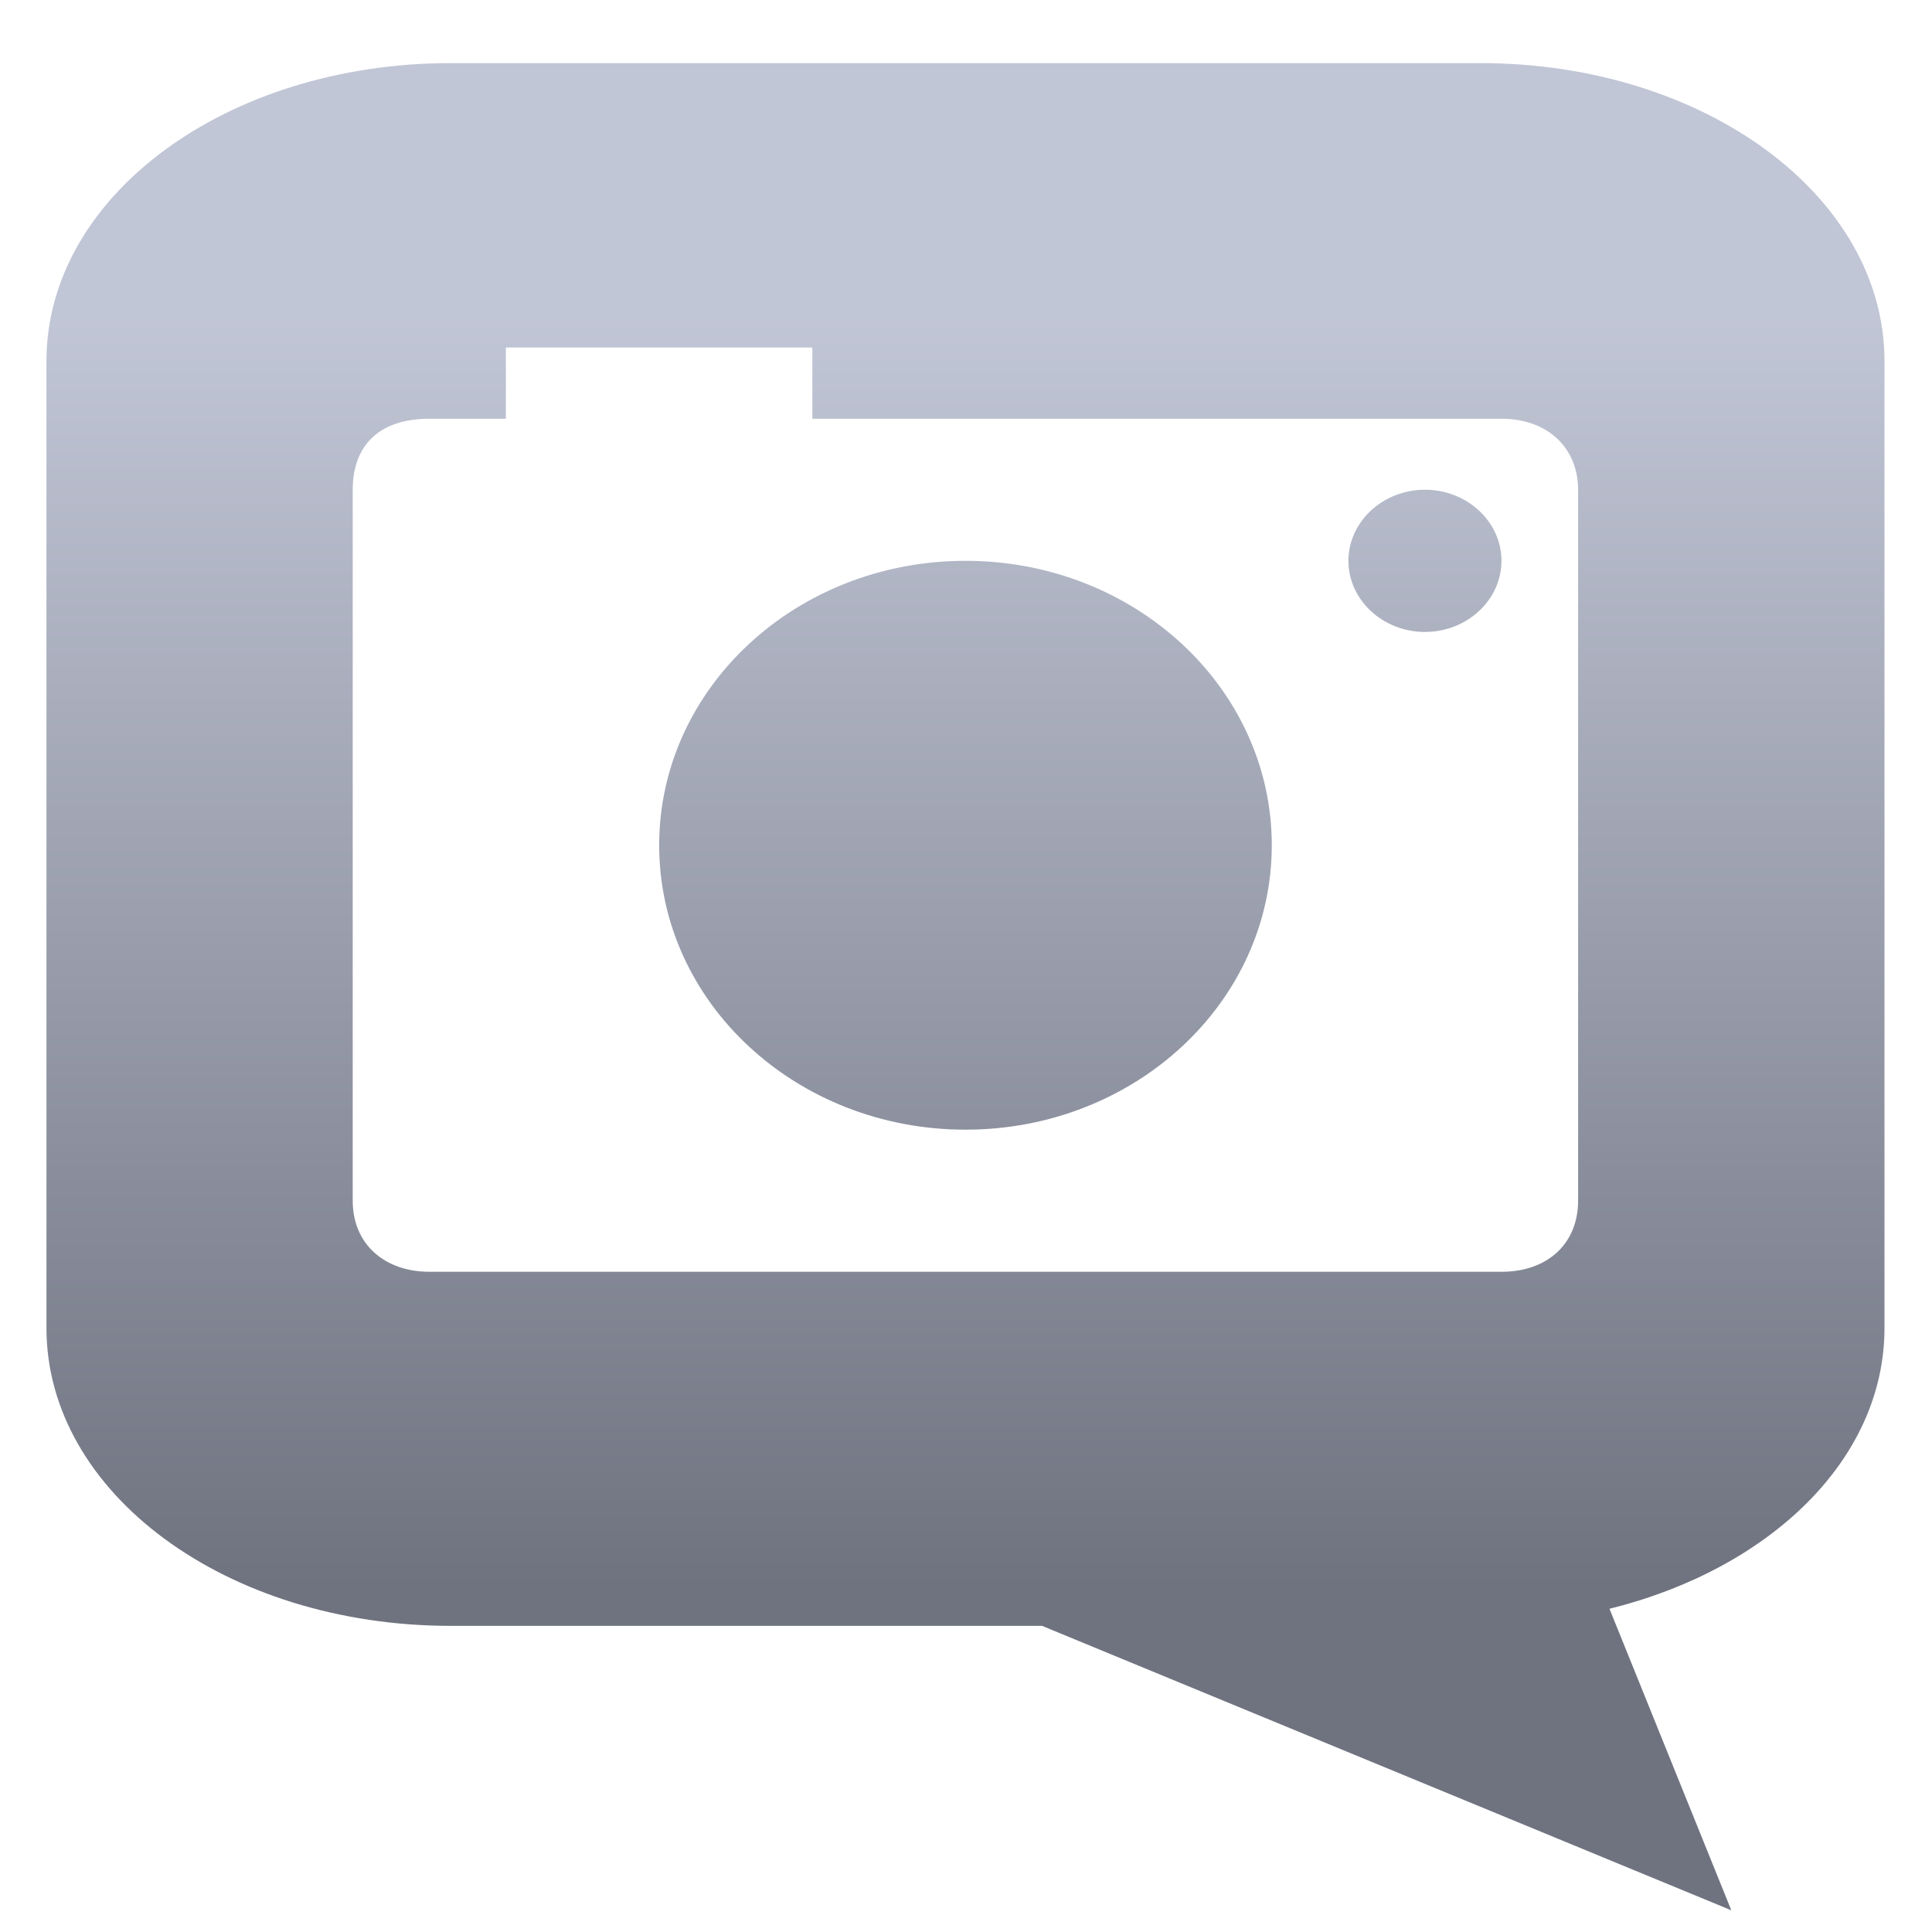 <svg xmlns="http://www.w3.org/2000/svg" xmlns:xlink="http://www.w3.org/1999/xlink" width="64" height="64" viewBox="0 0 64 64" version="1.1"><defs><linearGradient id="linear0" gradientUnits="userSpaceOnUse" x1="0" y1="0" x2="0" y2="1" gradientTransform="matrix(70.977,0,0,41.569,-4.643,10.784)"><stop offset="0" style="stop-color:#c1c6d6;stop-opacity:1;"/><stop offset="1" style="stop-color:#6f7380;stop-opacity:1;"/></linearGradient></defs><g id="surface1"><path style=" stroke:none;fill-rule:nonzero;fill:url(#linear0);" d="M 14.938 2.09 C 7.5 2.09 1.539 6.496 1.539 11.961 L 1.539 43.992 C 1.539 49.457 7.5 53.859 14.938 53.859 L 34.52 53.859 L 57.352 63.281 L 53.316 53.293 C 58.621 51.977 62.426 48.352 62.426 43.992 L 62.426 11.961 C 62.426 6.496 56.465 2.09 49.035 2.09 Z M 16.758 11.512 L 26.91 11.512 L 26.91 13.871 L 49.738 13.871 C 51.289 13.871 52.277 14.859 52.277 16.223 L 52.277 39.773 C 52.277 41.176 51.289 42.129 49.738 42.129 L 14.227 42.129 C 12.734 42.129 11.684 41.211 11.684 39.773 L 11.684 16.223 C 11.684 14.805 12.508 13.871 14.227 13.871 L 16.758 13.871 Z M 47.203 16.223 C 45.809 16.223 44.668 17.281 44.668 18.578 C 44.668 19.875 45.809 20.934 47.203 20.934 C 48.598 20.934 49.738 19.875 49.738 18.578 C 49.738 17.281 48.598 16.223 47.203 16.223 Z M 31.984 18.578 C 26.375 18.578 21.836 22.793 21.836 28 C 21.836 33.207 26.375 37.422 31.984 37.422 C 37.59 37.422 42.129 33.207 42.129 28 C 42.129 22.793 37.59 18.578 31.984 18.578 Z M 31.984 18.578 "/></g></svg>
